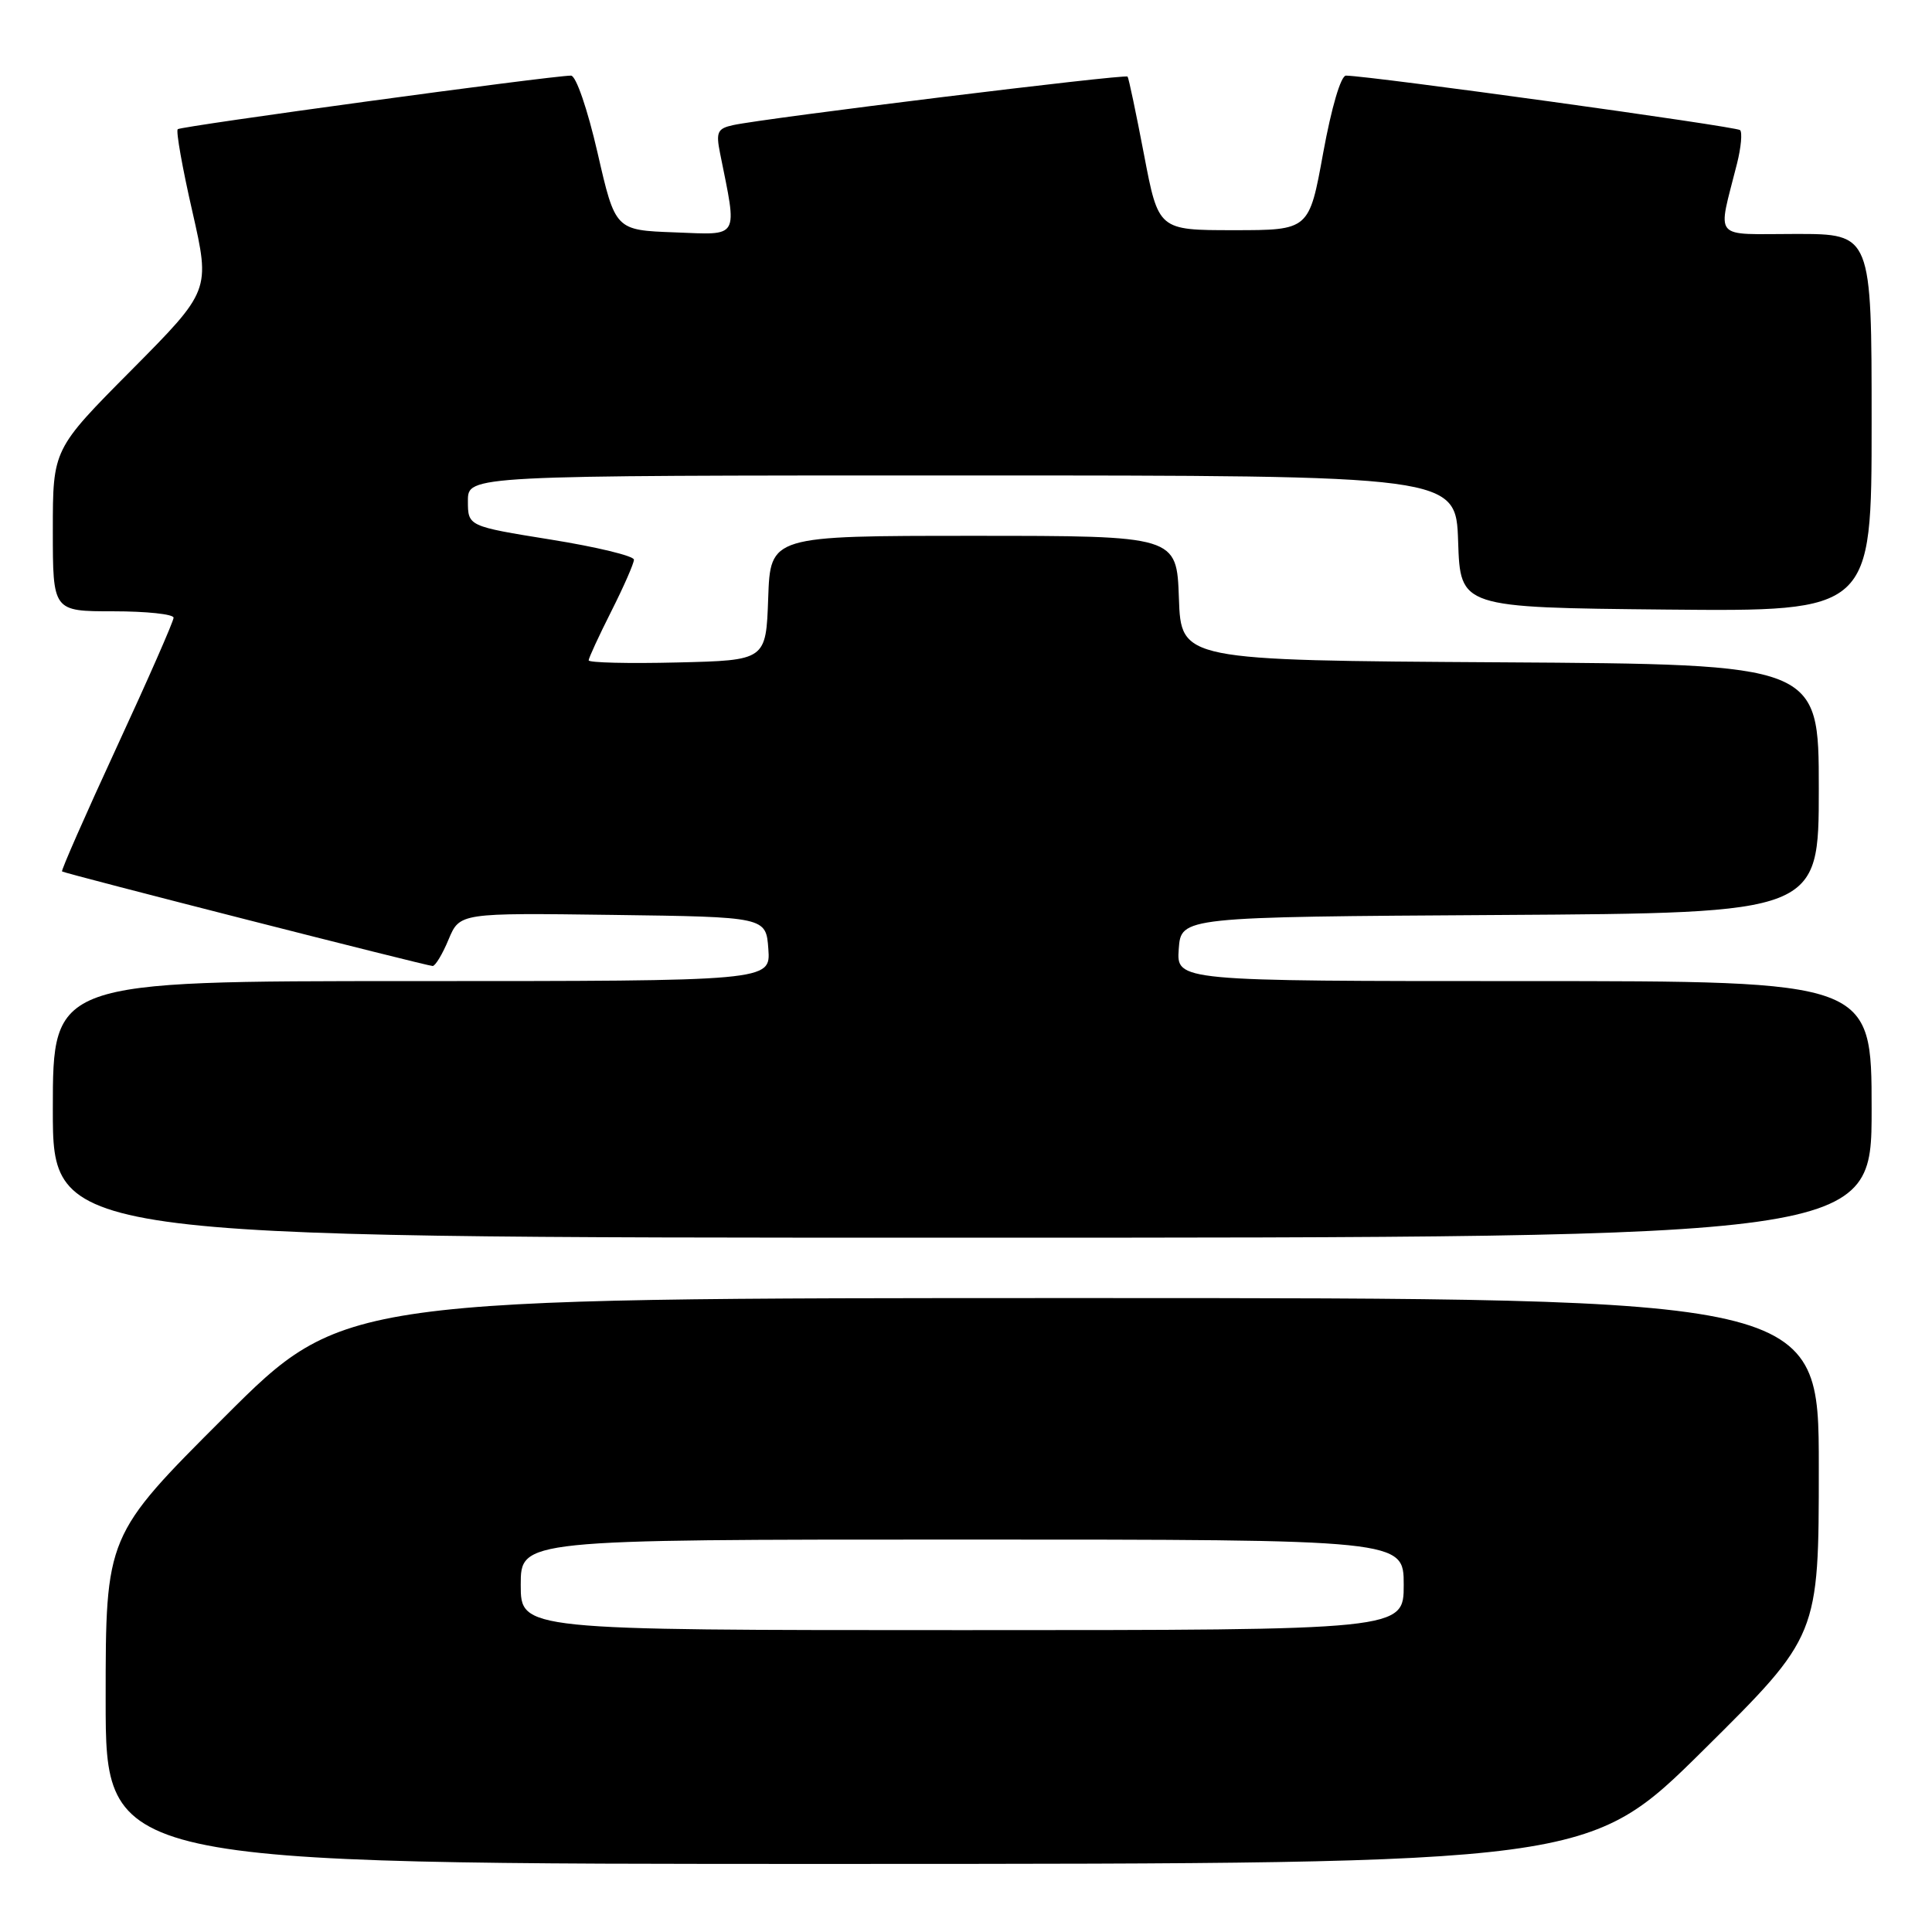 <?xml version="1.0" encoding="UTF-8" standalone="no"?>
<!DOCTYPE svg PUBLIC "-//W3C//DTD SVG 1.1//EN" "http://www.w3.org/Graphics/SVG/1.1/DTD/svg11.dtd" >
<svg xmlns="http://www.w3.org/2000/svg" xmlns:xlink="http://www.w3.org/1999/xlink" version="1.1" viewBox="0 0 256 256">
 <g >
 <path fill="currentColor"
d=" M 225.75 231.86 C 241.00 216.75 241.00 216.75 241.00 194.38 C 241.00 172.00 241.00 172.00 143.26 172.00 C 45.52 172.00 45.52 172.00 29.76 187.74 C 14.00 203.48 14.00 203.48 14.00 225.24 C 14.00 247.00 14.00 247.00 112.25 246.98 C 210.50 246.96 210.50 246.96 225.75 231.86 Z  M 248.00 147.00 C 248.00 130.00 248.00 130.00 201.94 130.00 C 155.89 130.00 155.89 130.00 156.19 125.75 C 156.50 121.50 156.50 121.50 198.75 121.24 C 241.00 120.98 241.00 120.98 241.00 104.50 C 241.00 88.02 241.00 88.02 198.75 87.76 C 156.50 87.50 156.50 87.50 156.21 79.25 C 155.92 71.00 155.92 71.00 129.00 71.00 C 102.08 71.00 102.08 71.00 101.79 79.25 C 101.50 87.50 101.50 87.50 89.75 87.78 C 83.29 87.94 78.00 87.81 78.00 87.50 C 78.00 87.20 79.35 84.27 81.00 81.00 C 82.65 77.73 84.00 74.65 84.00 74.16 C 84.00 73.67 79.05 72.47 73.00 71.50 C 62.00 69.73 62.00 69.73 62.00 66.37 C 62.00 63.00 62.00 63.00 127.46 63.00 C 192.92 63.00 192.92 63.00 193.21 71.75 C 193.50 80.50 193.50 80.50 220.75 80.77 C 248.00 81.03 248.00 81.03 248.00 56.02 C 248.00 31.00 248.00 31.00 237.98 31.00 C 226.72 31.00 227.57 32.02 230.17 21.65 C 230.70 19.53 230.88 17.55 230.57 17.24 C 230.09 16.76 181.65 10.06 178.35 10.02 C 177.67 10.01 176.43 14.24 175.33 20.25 C 173.47 30.50 173.47 30.50 163.48 30.50 C 153.50 30.50 153.50 30.50 151.59 20.50 C 150.54 15.00 149.56 10.34 149.41 10.15 C 149.12 9.78 101.32 15.66 97.13 16.58 C 95.07 17.03 94.85 17.50 95.41 20.30 C 97.72 31.79 98.10 31.12 89.40 30.79 C 81.53 30.50 81.53 30.50 79.18 20.25 C 77.85 14.46 76.32 10.01 75.66 10.02 C 72.86 10.05 23.94 16.72 23.55 17.12 C 23.30 17.37 24.17 22.28 25.49 28.03 C 27.87 38.50 27.87 38.50 17.44 49.02 C 7.00 59.53 7.00 59.53 7.00 70.27 C 7.00 81.00 7.00 81.00 15.00 81.00 C 19.40 81.00 23.00 81.38 23.00 81.85 C 23.00 82.32 19.61 90.04 15.47 98.99 C 11.33 107.95 8.07 115.37 8.22 115.47 C 8.64 115.77 56.59 128.00 57.33 128.00 C 57.68 128.00 58.64 126.42 59.44 124.48 C 60.92 120.96 60.92 120.96 81.21 121.23 C 101.50 121.50 101.50 121.50 101.81 125.75 C 102.11 130.00 102.11 130.00 54.56 130.00 C 7.00 130.00 7.00 130.00 7.00 147.00 C 7.00 164.00 7.00 164.00 127.50 164.00 C 248.00 164.00 248.00 164.00 248.00 147.00 Z  M 69.00 210.00 C 69.00 204.00 69.00 204.00 127.50 204.00 C 186.00 204.00 186.00 204.00 186.00 210.00 C 186.00 216.00 186.00 216.00 127.50 216.00 C 69.00 216.00 69.00 216.00 69.00 210.00 Z "/>
</g>
</svg>